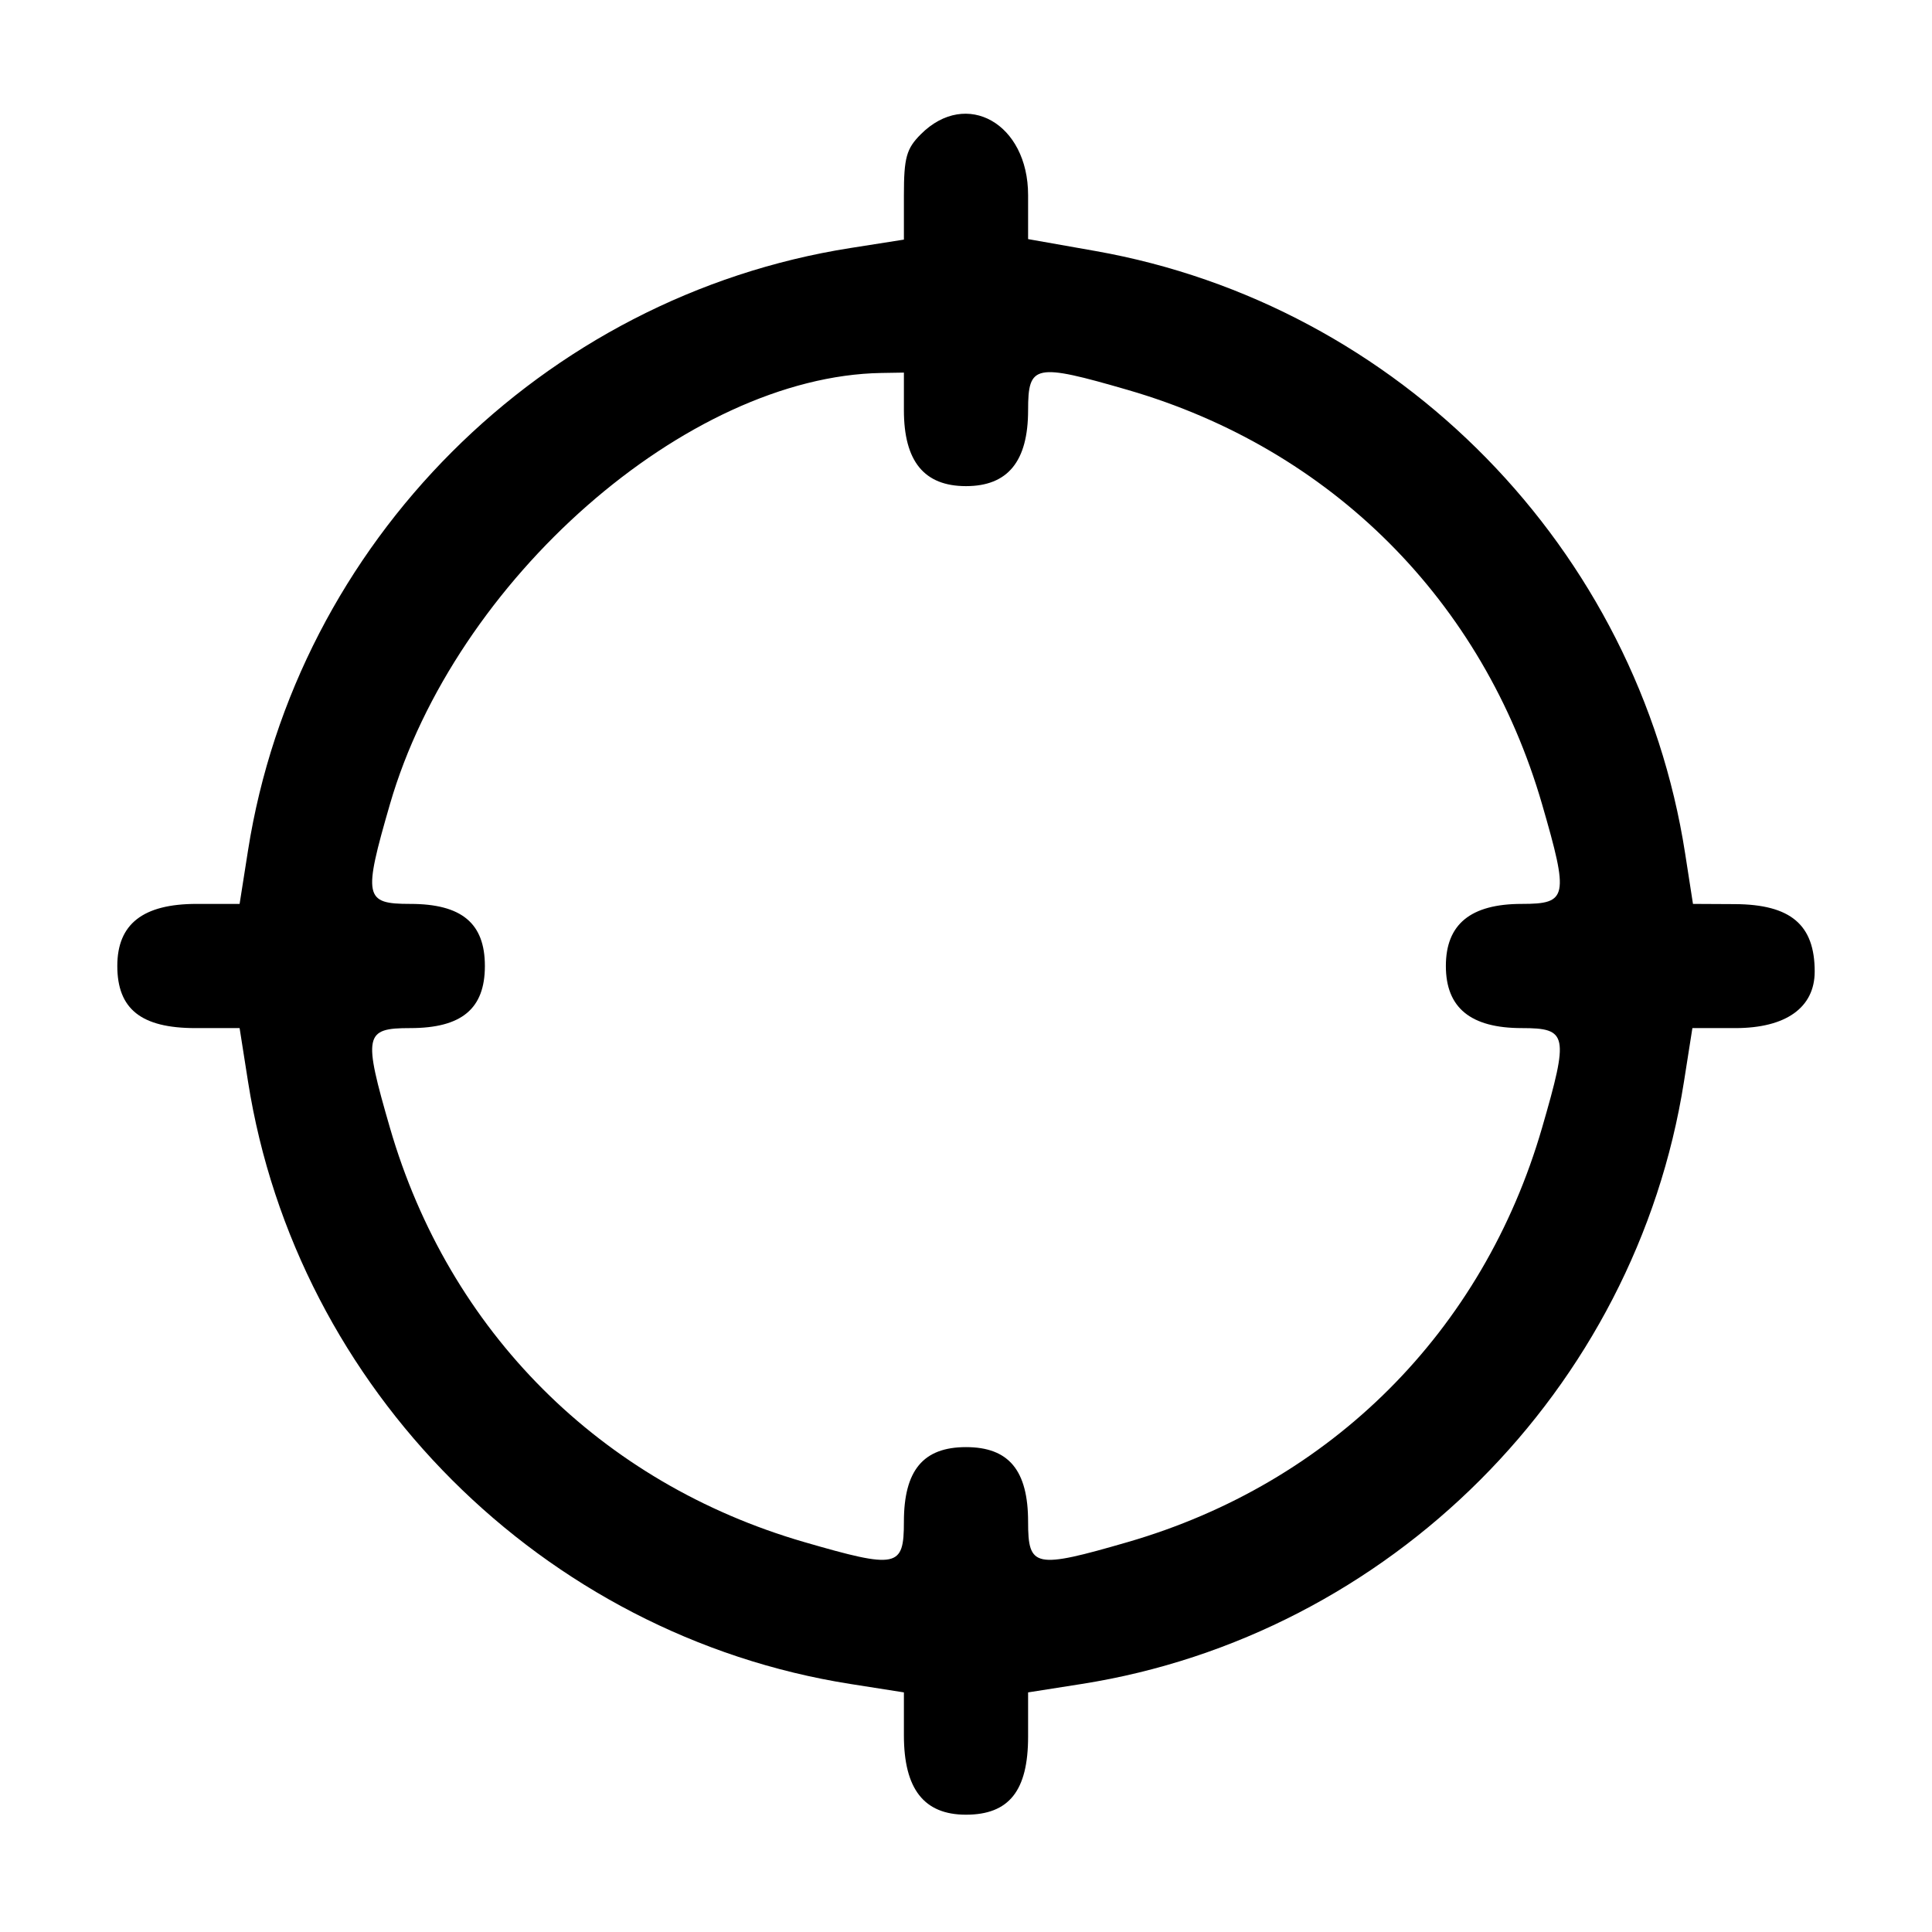 <svg xmlns="http://www.w3.org/2000/svg" xmlns:xlink="http://www.w3.org/1999/xlink" id="svg" width="400" height="400" viewBox="0 0 400 400"><g id="svgg"><path id="path0" fill="#000" fill-rule="evenodd" stroke="none" d="M190.649 27.792 C 187.656 30.786,187.143 32.638,187.143 40.453 L 187.143 49.608 176.071 51.350 C 112.320 61.384,61.384 112.320,51.350 176.071 L 49.608 187.143 40.713 187.143 C 29.608 187.143,24.286 191.304,24.286 199.986 C 24.286 208.912,29.240 212.857,40.450 212.857 L 49.608 212.857 51.350 223.929 C 61.371 287.599,112.401 338.629,176.071 348.650 L 187.143 350.392 187.143 359.287 C 187.143 370.392,191.304 375.714,199.986 375.714 C 208.912 375.714,212.857 370.760,212.857 359.550 L 212.857 350.392 223.929 348.650 C 287.676 338.617,338.617 287.676,348.650 223.929 L 350.392 212.857 359.287 212.857 C 369.756 212.857,375.714 208.607,375.714 201.140 C 375.714 191.452,370.734 187.249,359.185 187.188 L 350.512 187.143 348.888 176.692 C 339.078 113.593,289.632 63.084,226.786 51.967 L 212.857 49.503 212.857 40.397 C 212.857 25.585,200.098 18.343,190.649 27.792 M187.143 84.920 C 187.143 95.514,191.341 100.649,200.000 100.649 C 208.659 100.649,212.857 95.514,212.857 84.920 C 212.857 75.434,214.242 75.153,233.478 80.727 C 275.623 92.940,307.060 124.377,319.273 166.522 C 324.847 185.758,324.566 187.143,315.080 187.143 C 304.486 187.143,299.351 191.341,299.351 200.000 C 299.351 208.659,304.486 212.857,315.080 212.857 C 324.566 212.857,324.847 214.242,319.273 233.478 C 307.060 275.623,275.623 307.060,233.478 319.273 C 214.242 324.847,212.857 324.566,212.857 315.080 C 212.857 304.420,208.860 299.610,200.000 299.610 C 191.140 299.610,187.143 304.420,187.143 315.080 C 187.143 324.566,185.758 324.847,166.522 319.273 C 124.377 307.060,92.940 275.623,80.727 233.478 C 75.153 214.242,75.434 212.857,84.920 212.857 C 95.580 212.857,100.390 208.860,100.390 200.000 C 100.390 191.140,95.580 187.143,84.920 187.143 C 75.434 187.143,75.153 185.758,80.727 166.522 C 94.197 120.042,142.248 77.878,182.500 77.219 L 187.143 77.143 187.143 84.920"/></g></svg>